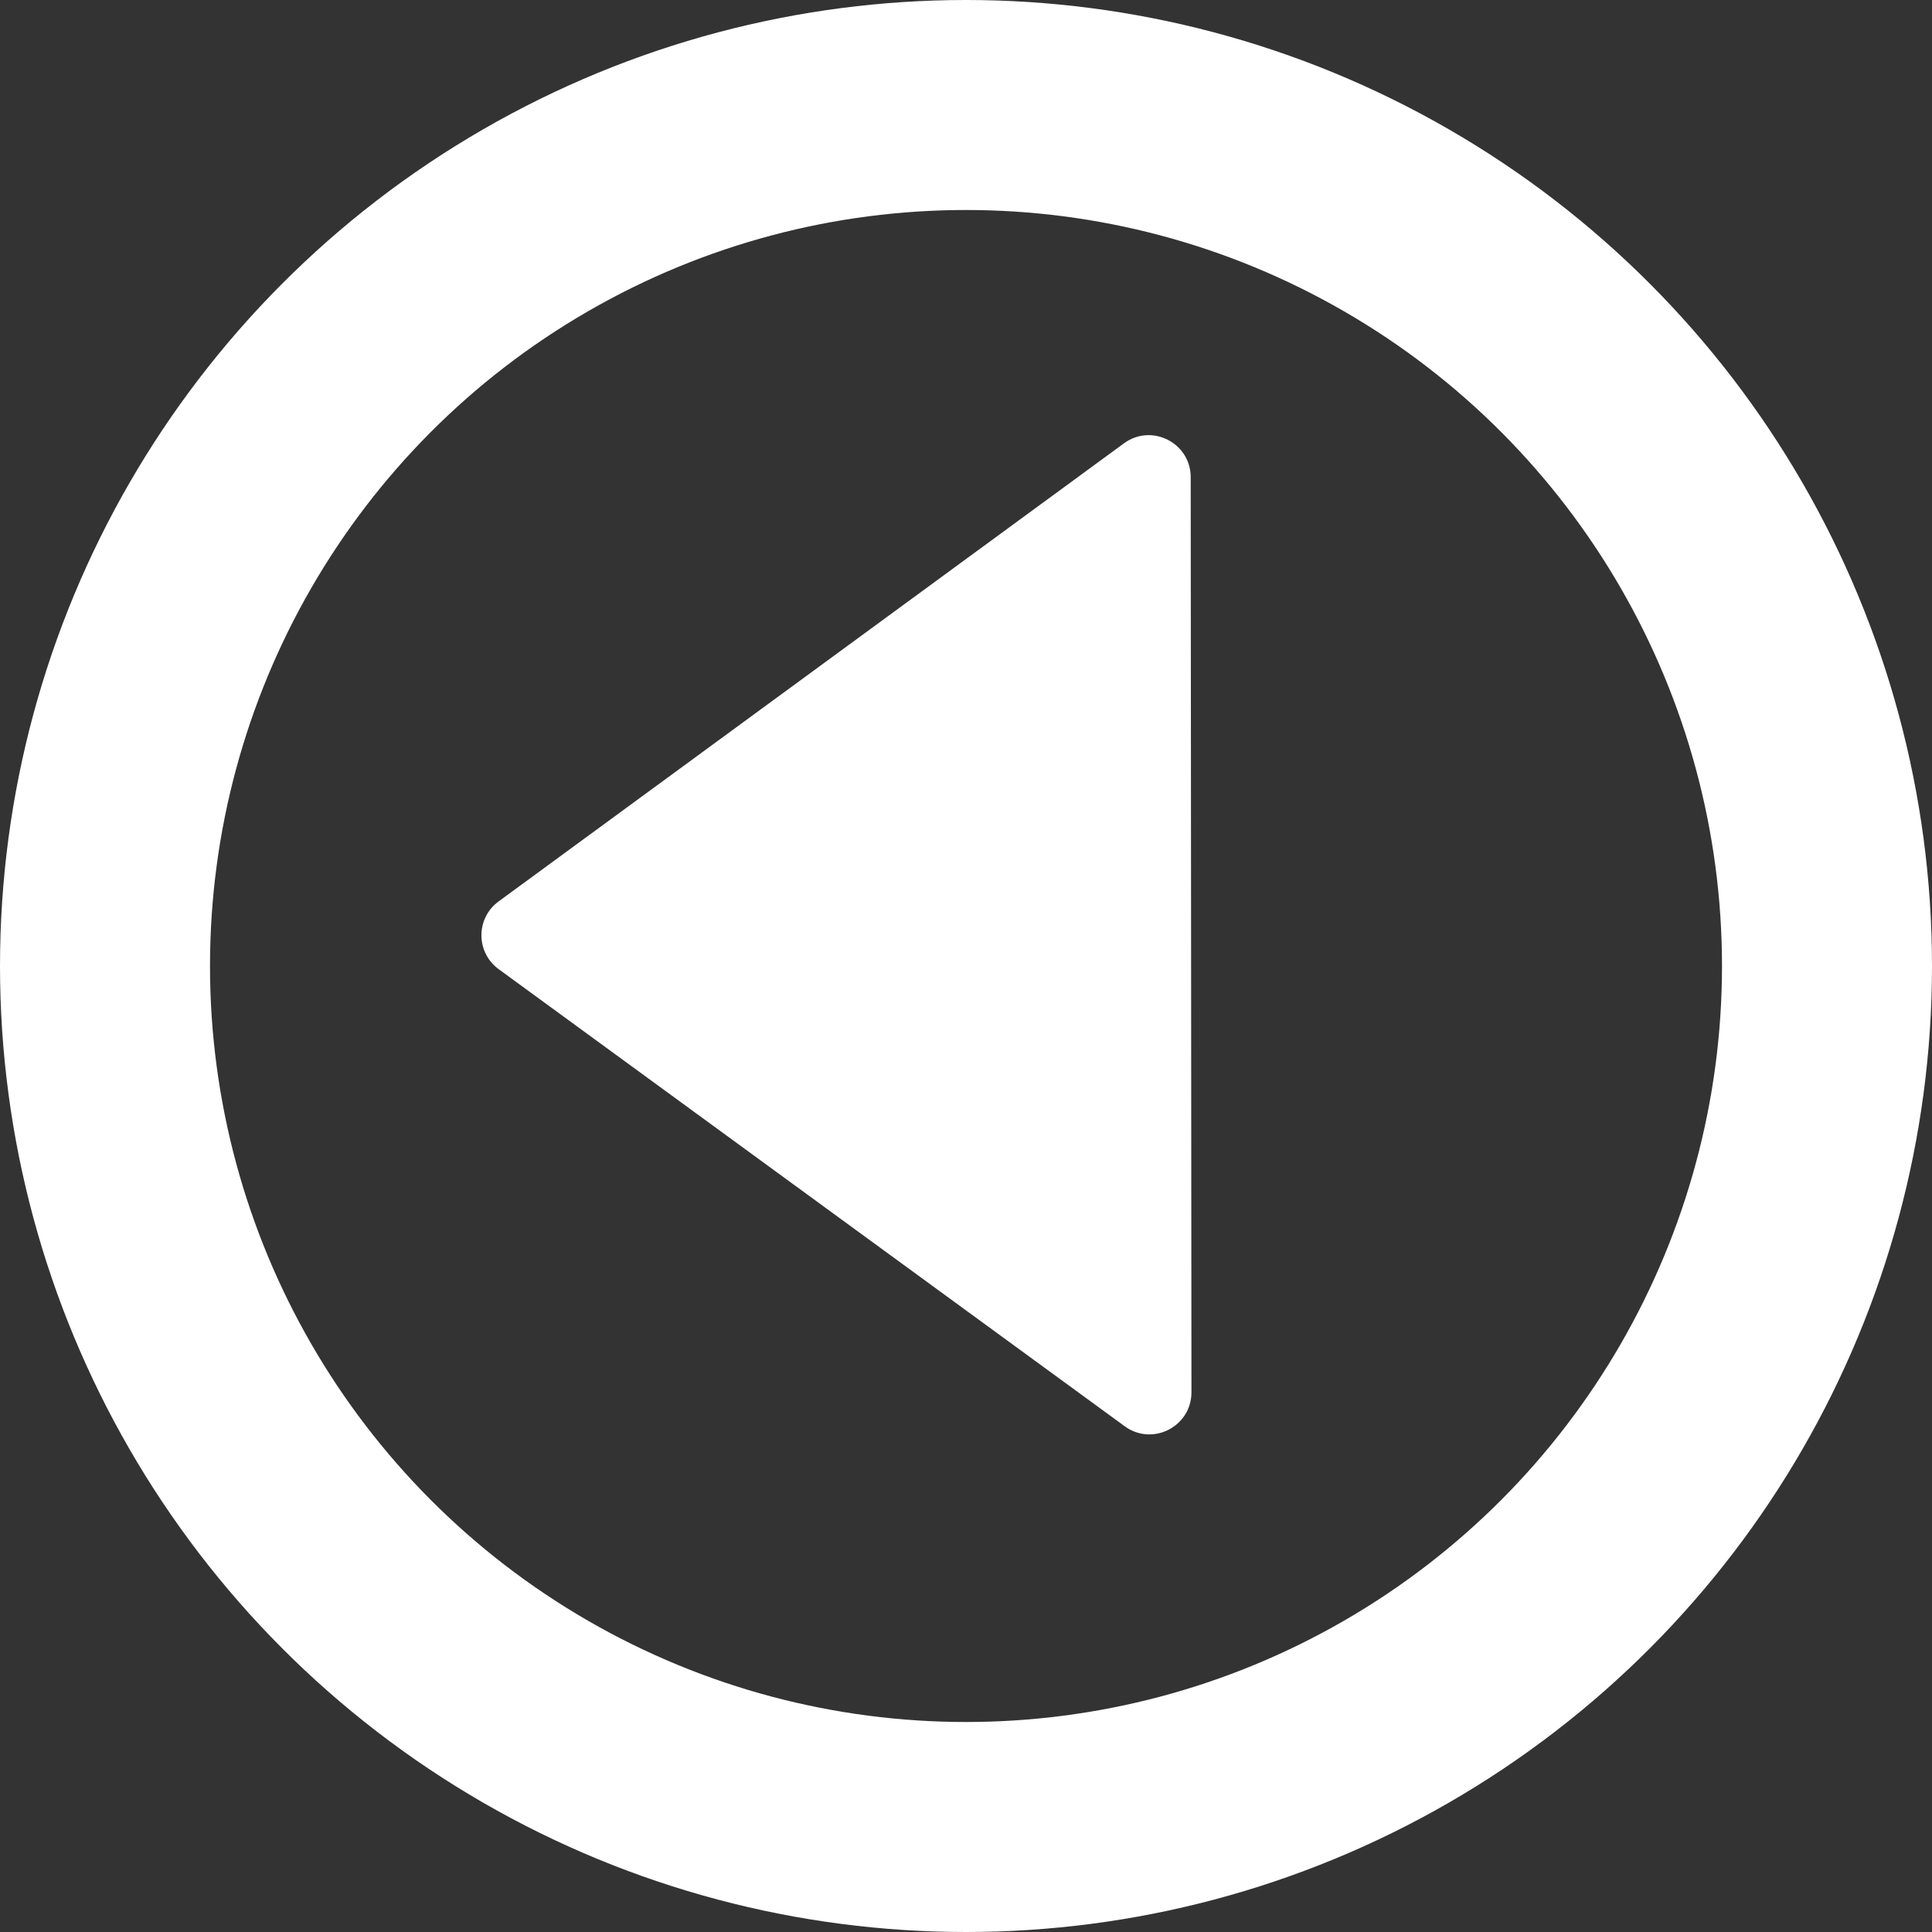 <svg width="23" height="23" viewBox="0 0 23 23" fill="none" xmlns="http://www.w3.org/2000/svg">
<rect x="0" y="0" width="23" height="23" fill="#333333" stroke="none"/>
<circle cx="11.5" cy="11.5" r="10.25" transform="rotate(-180 11.5 11.5)" stroke="white" stroke-width="2.5"/>
<path d="M5.937 11.538C5.663 11.338 5.663 10.931 5.936 10.731L13.38 5.278C13.71 5.036 14.175 5.272 14.175 5.681L14.184 16.575C14.184 16.984 13.719 17.221 13.389 16.979L5.937 11.538Z" fill="white"/>
</svg>
